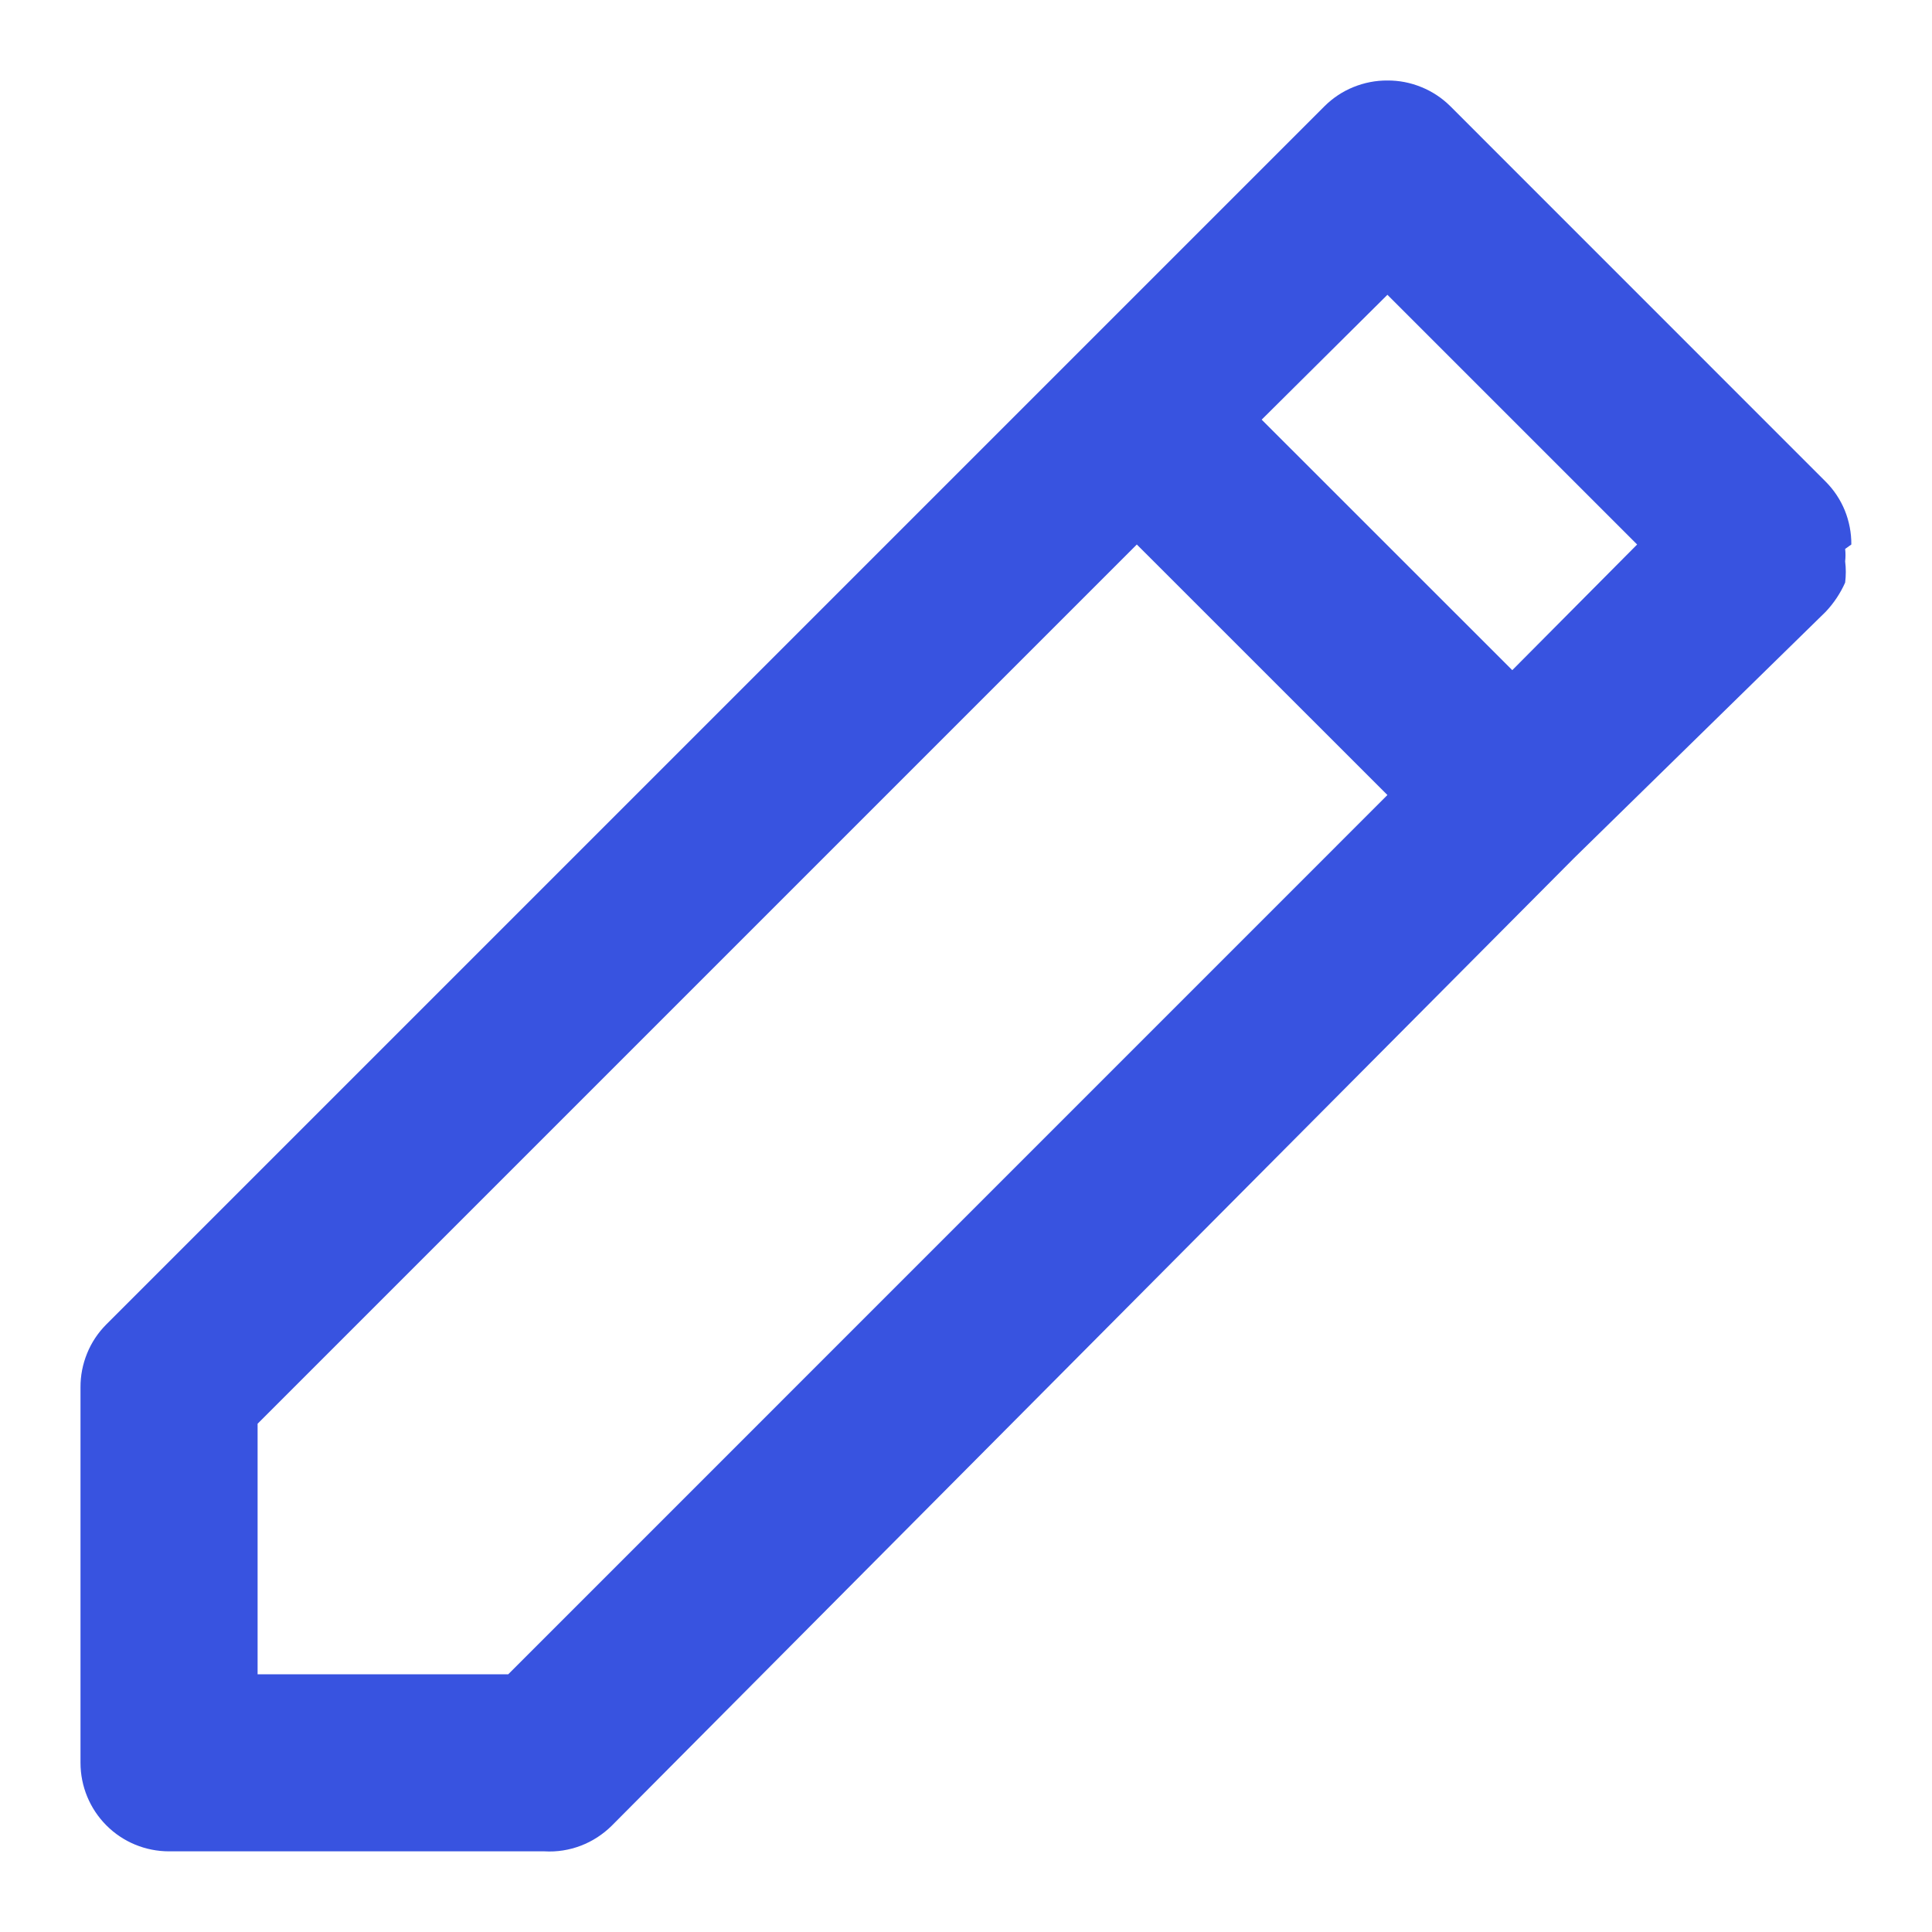 <svg width="24" height="24" viewBox="0 0 24 24" fill="none" xmlns="http://www.w3.org/2000/svg">
<path d="M22.998 6.764C22.999 6.619 22.971 6.475 22.917 6.341C22.862 6.207 22.781 6.085 22.679 5.983L18.016 1.319C17.913 1.217 17.791 1.136 17.657 1.082C17.523 1.027 17.38 0.999 17.235 1C17.09 0.999 16.947 1.027 16.812 1.082C16.678 1.136 16.557 1.217 16.454 1.319L13.341 4.432L1.319 16.454C1.217 16.557 1.136 16.678 1.082 16.812C1.027 16.947 0.999 17.09 1 17.235V21.898C1 22.19 1.116 22.47 1.322 22.676C1.528 22.883 1.808 22.998 2.1 22.998H6.764C6.918 23.007 7.071 22.983 7.215 22.928C7.359 22.873 7.49 22.788 7.6 22.679L19.556 10.657L22.679 7.6C22.78 7.493 22.862 7.37 22.921 7.237C22.932 7.149 22.932 7.06 22.921 6.973C22.927 6.921 22.927 6.87 22.921 6.819L22.998 6.764ZM6.313 20.799H3.2V17.686L14.122 6.764L17.235 9.876L6.313 20.799ZM18.786 8.325L15.673 5.213L17.235 3.662L20.337 6.764L18.786 8.325Z" fill="#3853E0"/>
</svg>

